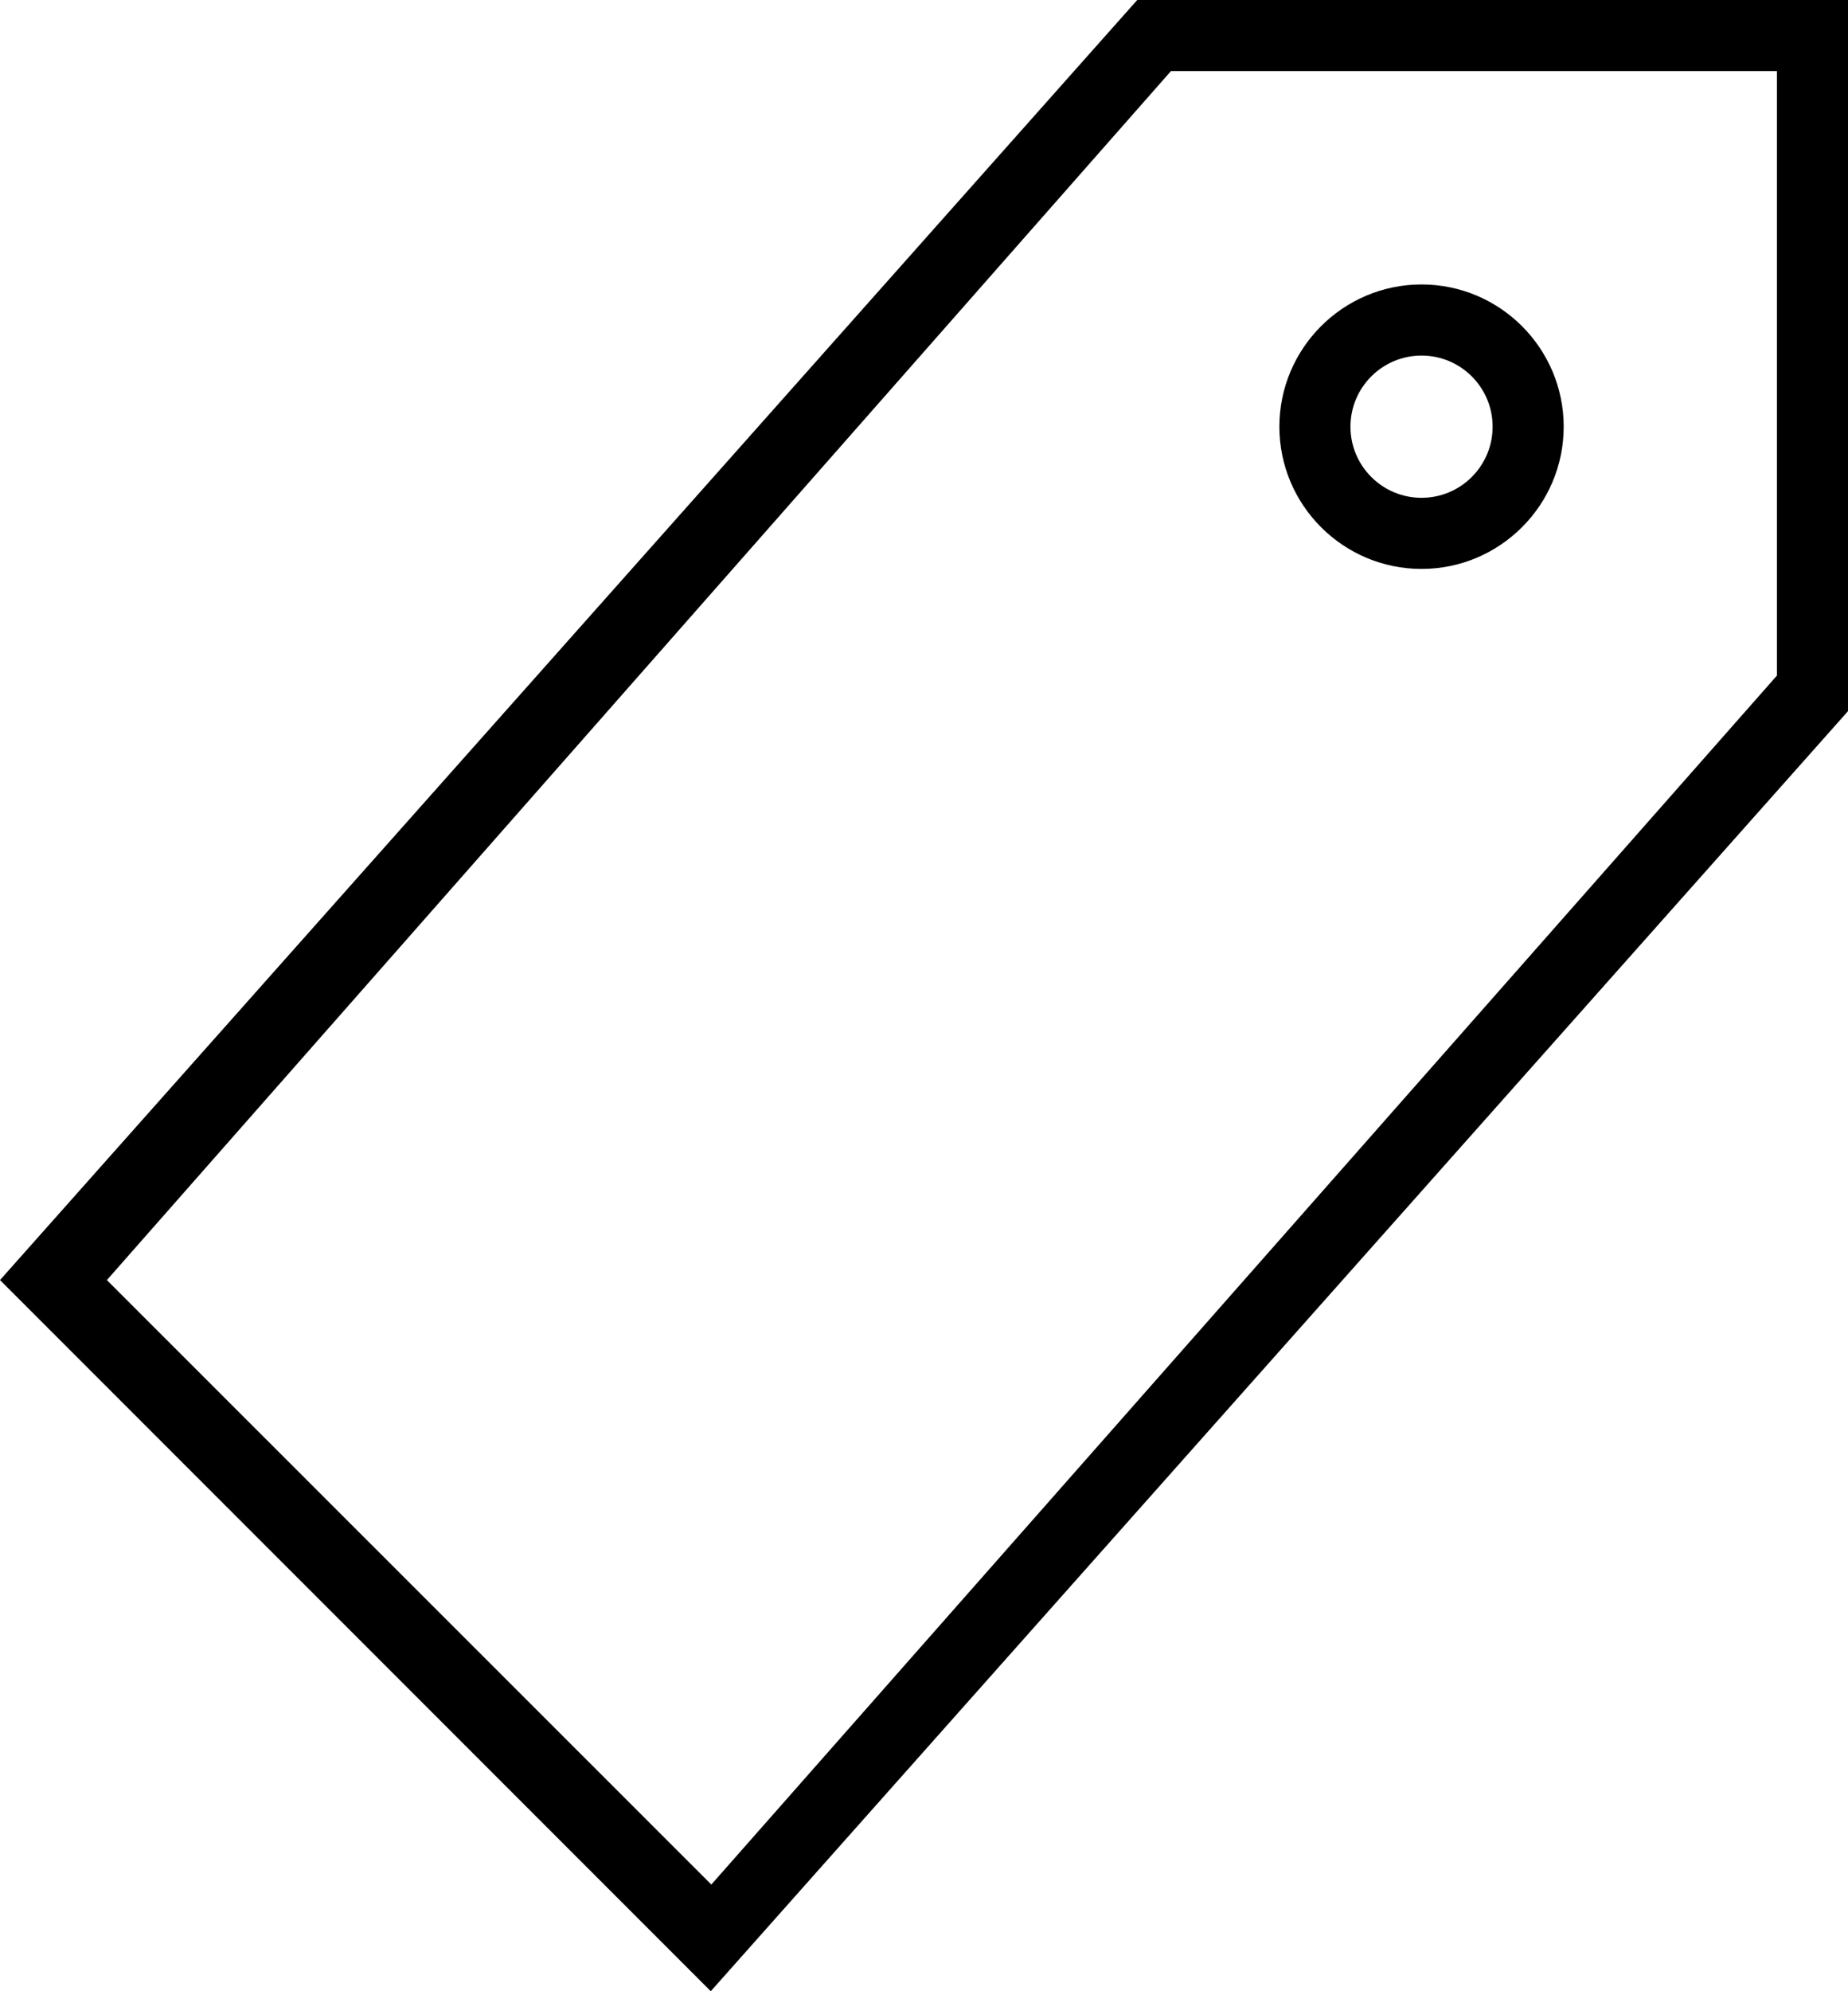 <svg xmlns="http://www.w3.org/2000/svg" viewBox="0 0 416 448"><path d="M416 0H256L0 288l160 160 256-288V0zm-16 152L160.125 424 24.062 288 263.587 16H400v136z"/><path d="M320 128c17.645 0 32-14.355 32-32s-14.355-32-32-32-32 14.355-32 32 14.355 32 32 32zm0-48c8.836 0 16 7.163 16 16s-7.164 16-16 16-16-7.163-16-16 7.164-16 16-16z"/></svg>